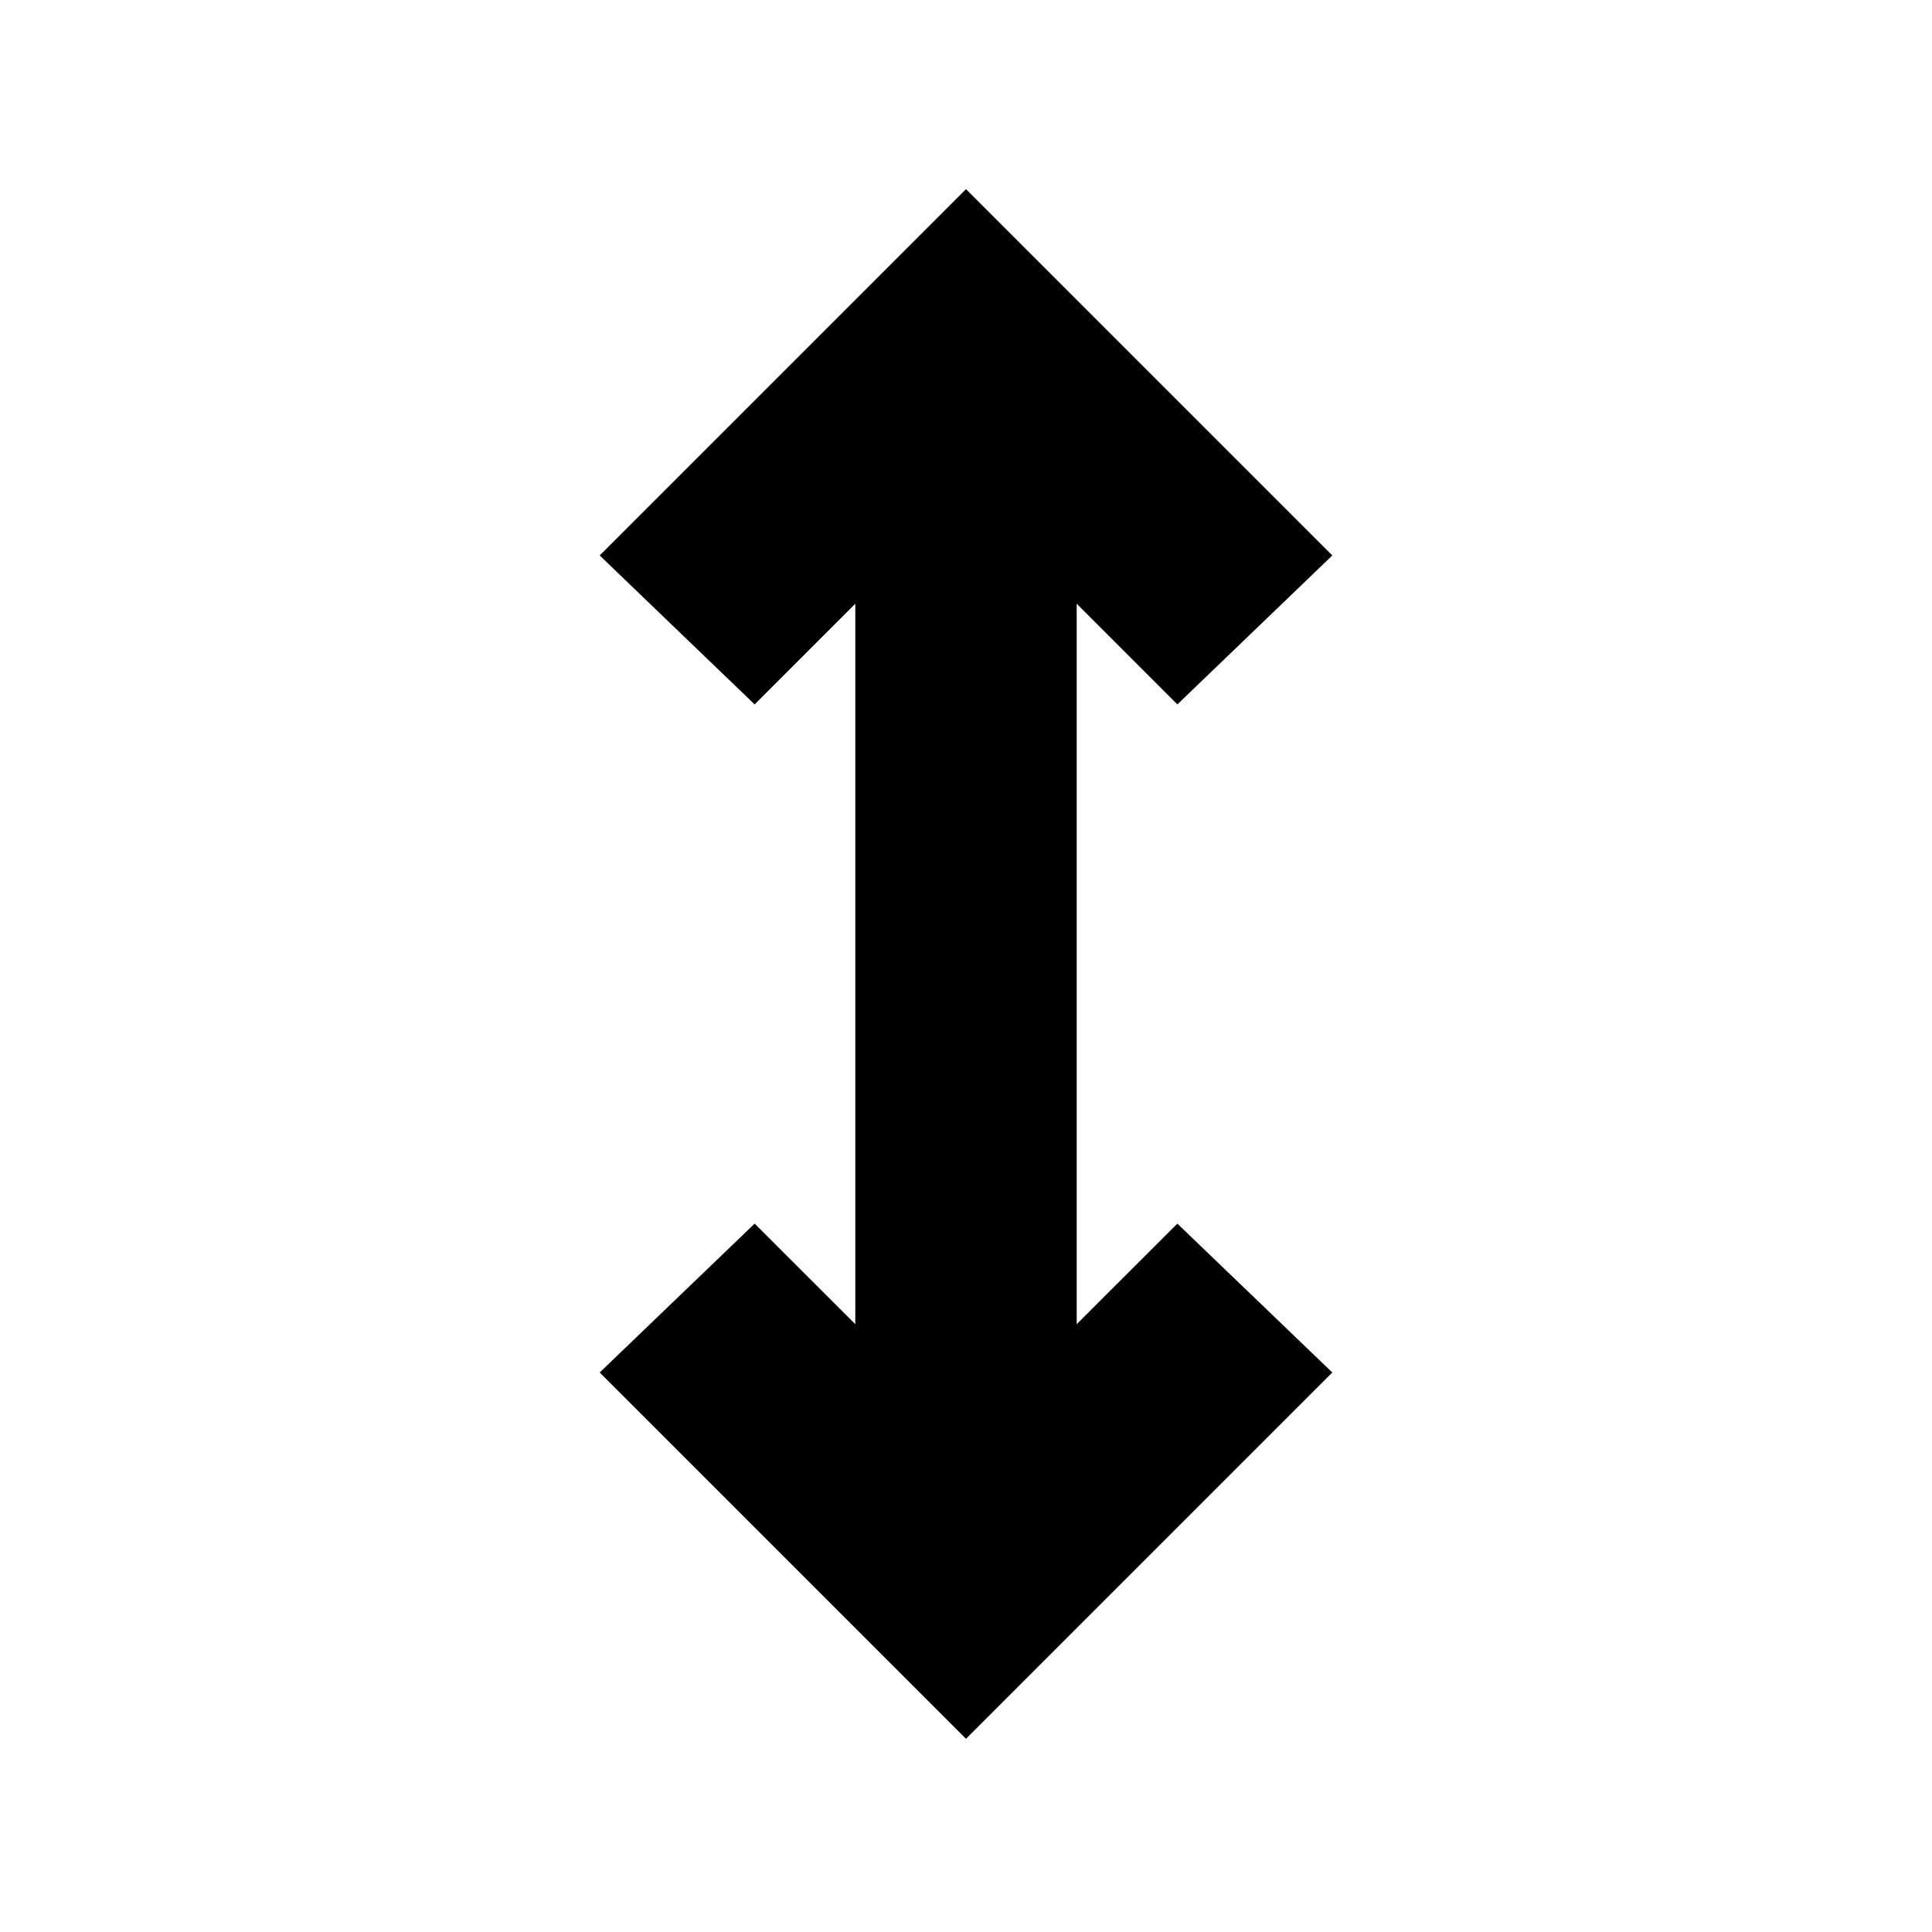 <svg xmlns="http://www.w3.org/2000/svg" height="20" width="20"><path d="M10 18 6.208 14.208 7.812 12.667 8.854 13.708V6.25L7.812 7.292L6.208 5.75L10 1.958L13.792 5.75L12.188 7.292L11.146 6.25V13.708L12.188 12.667L13.792 14.208Z"/></svg>